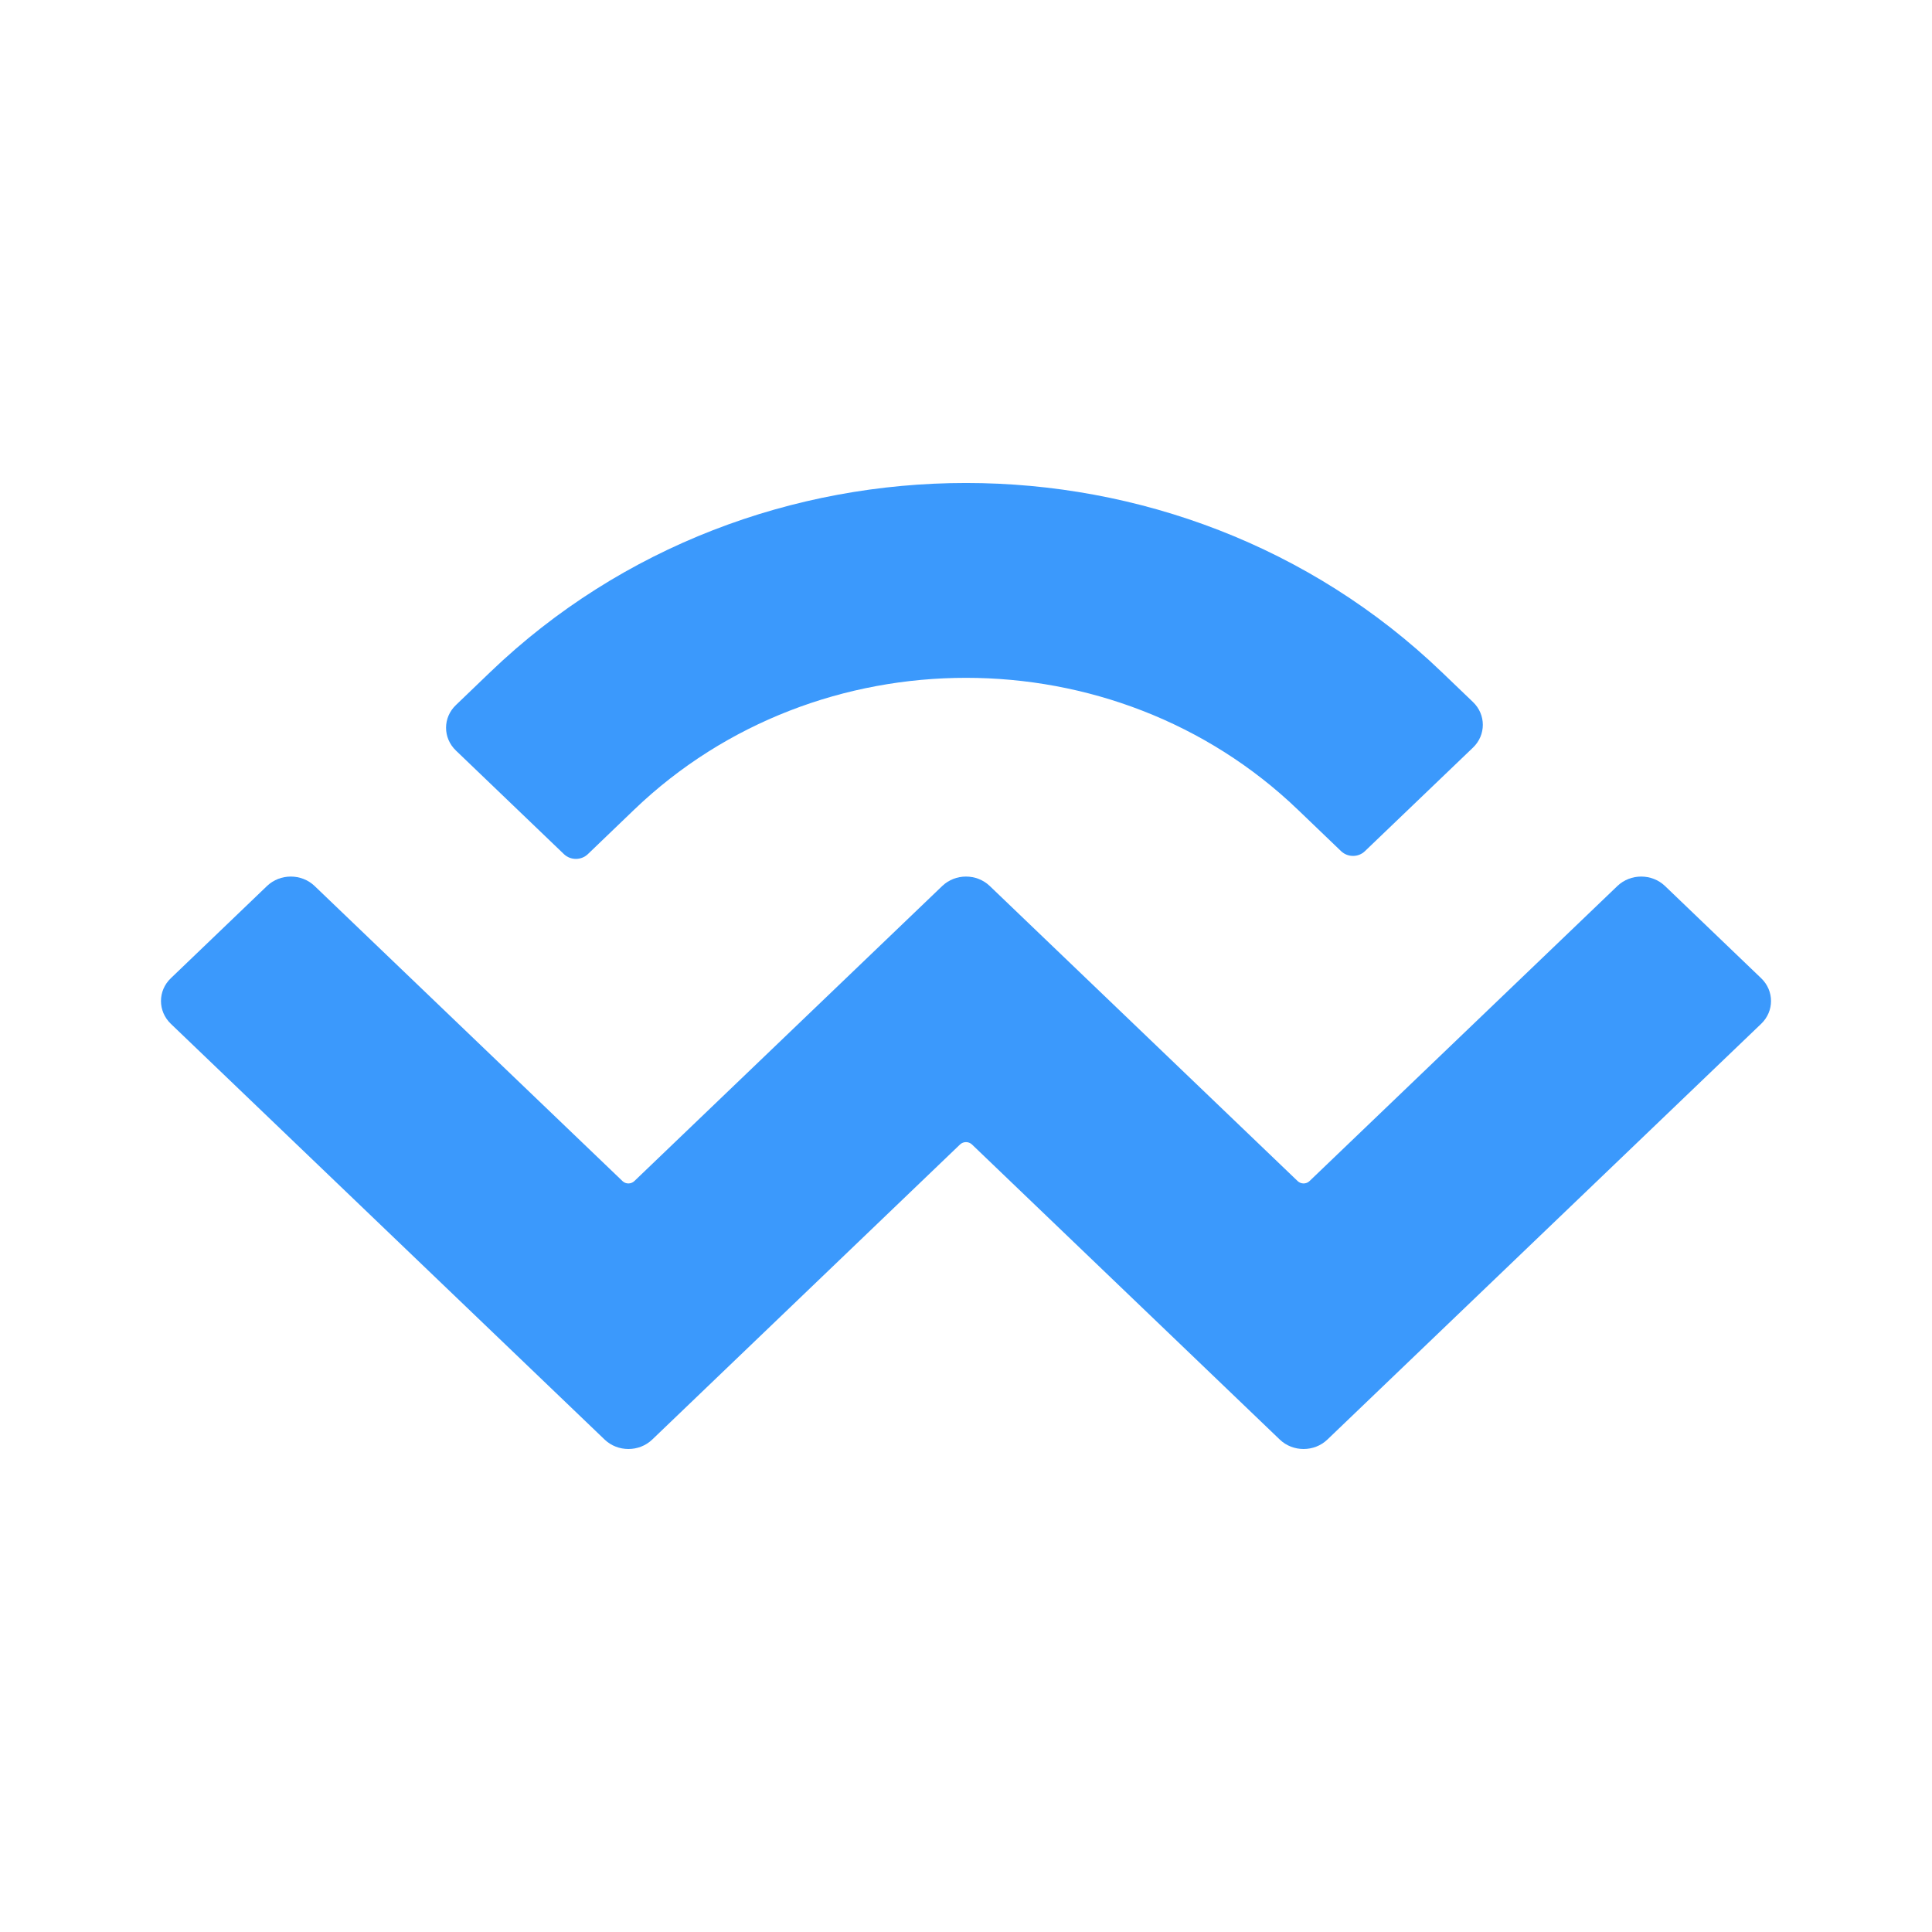 <svg width="24" height="24" viewBox="0 0 24 24" fill="none" xmlns="http://www.w3.org/2000/svg">
<path d="M6.094 8.345C9.356 5.218 14.644 5.218 17.906 8.345L18.298 8.721C18.461 8.877 18.461 9.131 18.298 9.287L16.955 10.574C16.874 10.652 16.742 10.652 16.66 10.574L16.12 10.056C13.845 7.875 10.155 7.875 7.88 10.056L7.302 10.611C7.22 10.689 7.088 10.689 7.006 10.611L5.664 9.324C5.5 9.167 5.5 8.914 5.664 8.758L6.094 8.345ZM20.683 11.006L21.878 12.152C22.041 12.308 22.041 12.562 21.878 12.718L16.489 17.883C16.326 18.039 16.061 18.039 15.898 17.883L15.898 17.883L12.074 14.217C12.033 14.178 11.967 14.178 11.926 14.217L11.926 14.217L8.102 17.883C7.939 18.039 7.674 18.039 7.511 17.883C7.511 17.883 7.511 17.883 7.511 17.883L2.122 12.718C1.959 12.561 1.959 12.308 2.122 12.152L3.317 11.006C3.48 10.85 3.745 10.85 3.908 11.006L7.733 14.672C7.773 14.711 7.839 14.711 7.88 14.672C7.88 14.672 7.88 14.672 7.88 14.672L11.705 11.006C11.868 10.85 12.132 10.85 12.295 11.006C12.295 11.006 12.295 11.006 12.295 11.006L16.12 14.672C16.161 14.711 16.227 14.711 16.267 14.672L20.092 11.006C20.255 10.85 20.52 10.85 20.683 11.006Z" fill="#3B99FC"/>
</svg>
